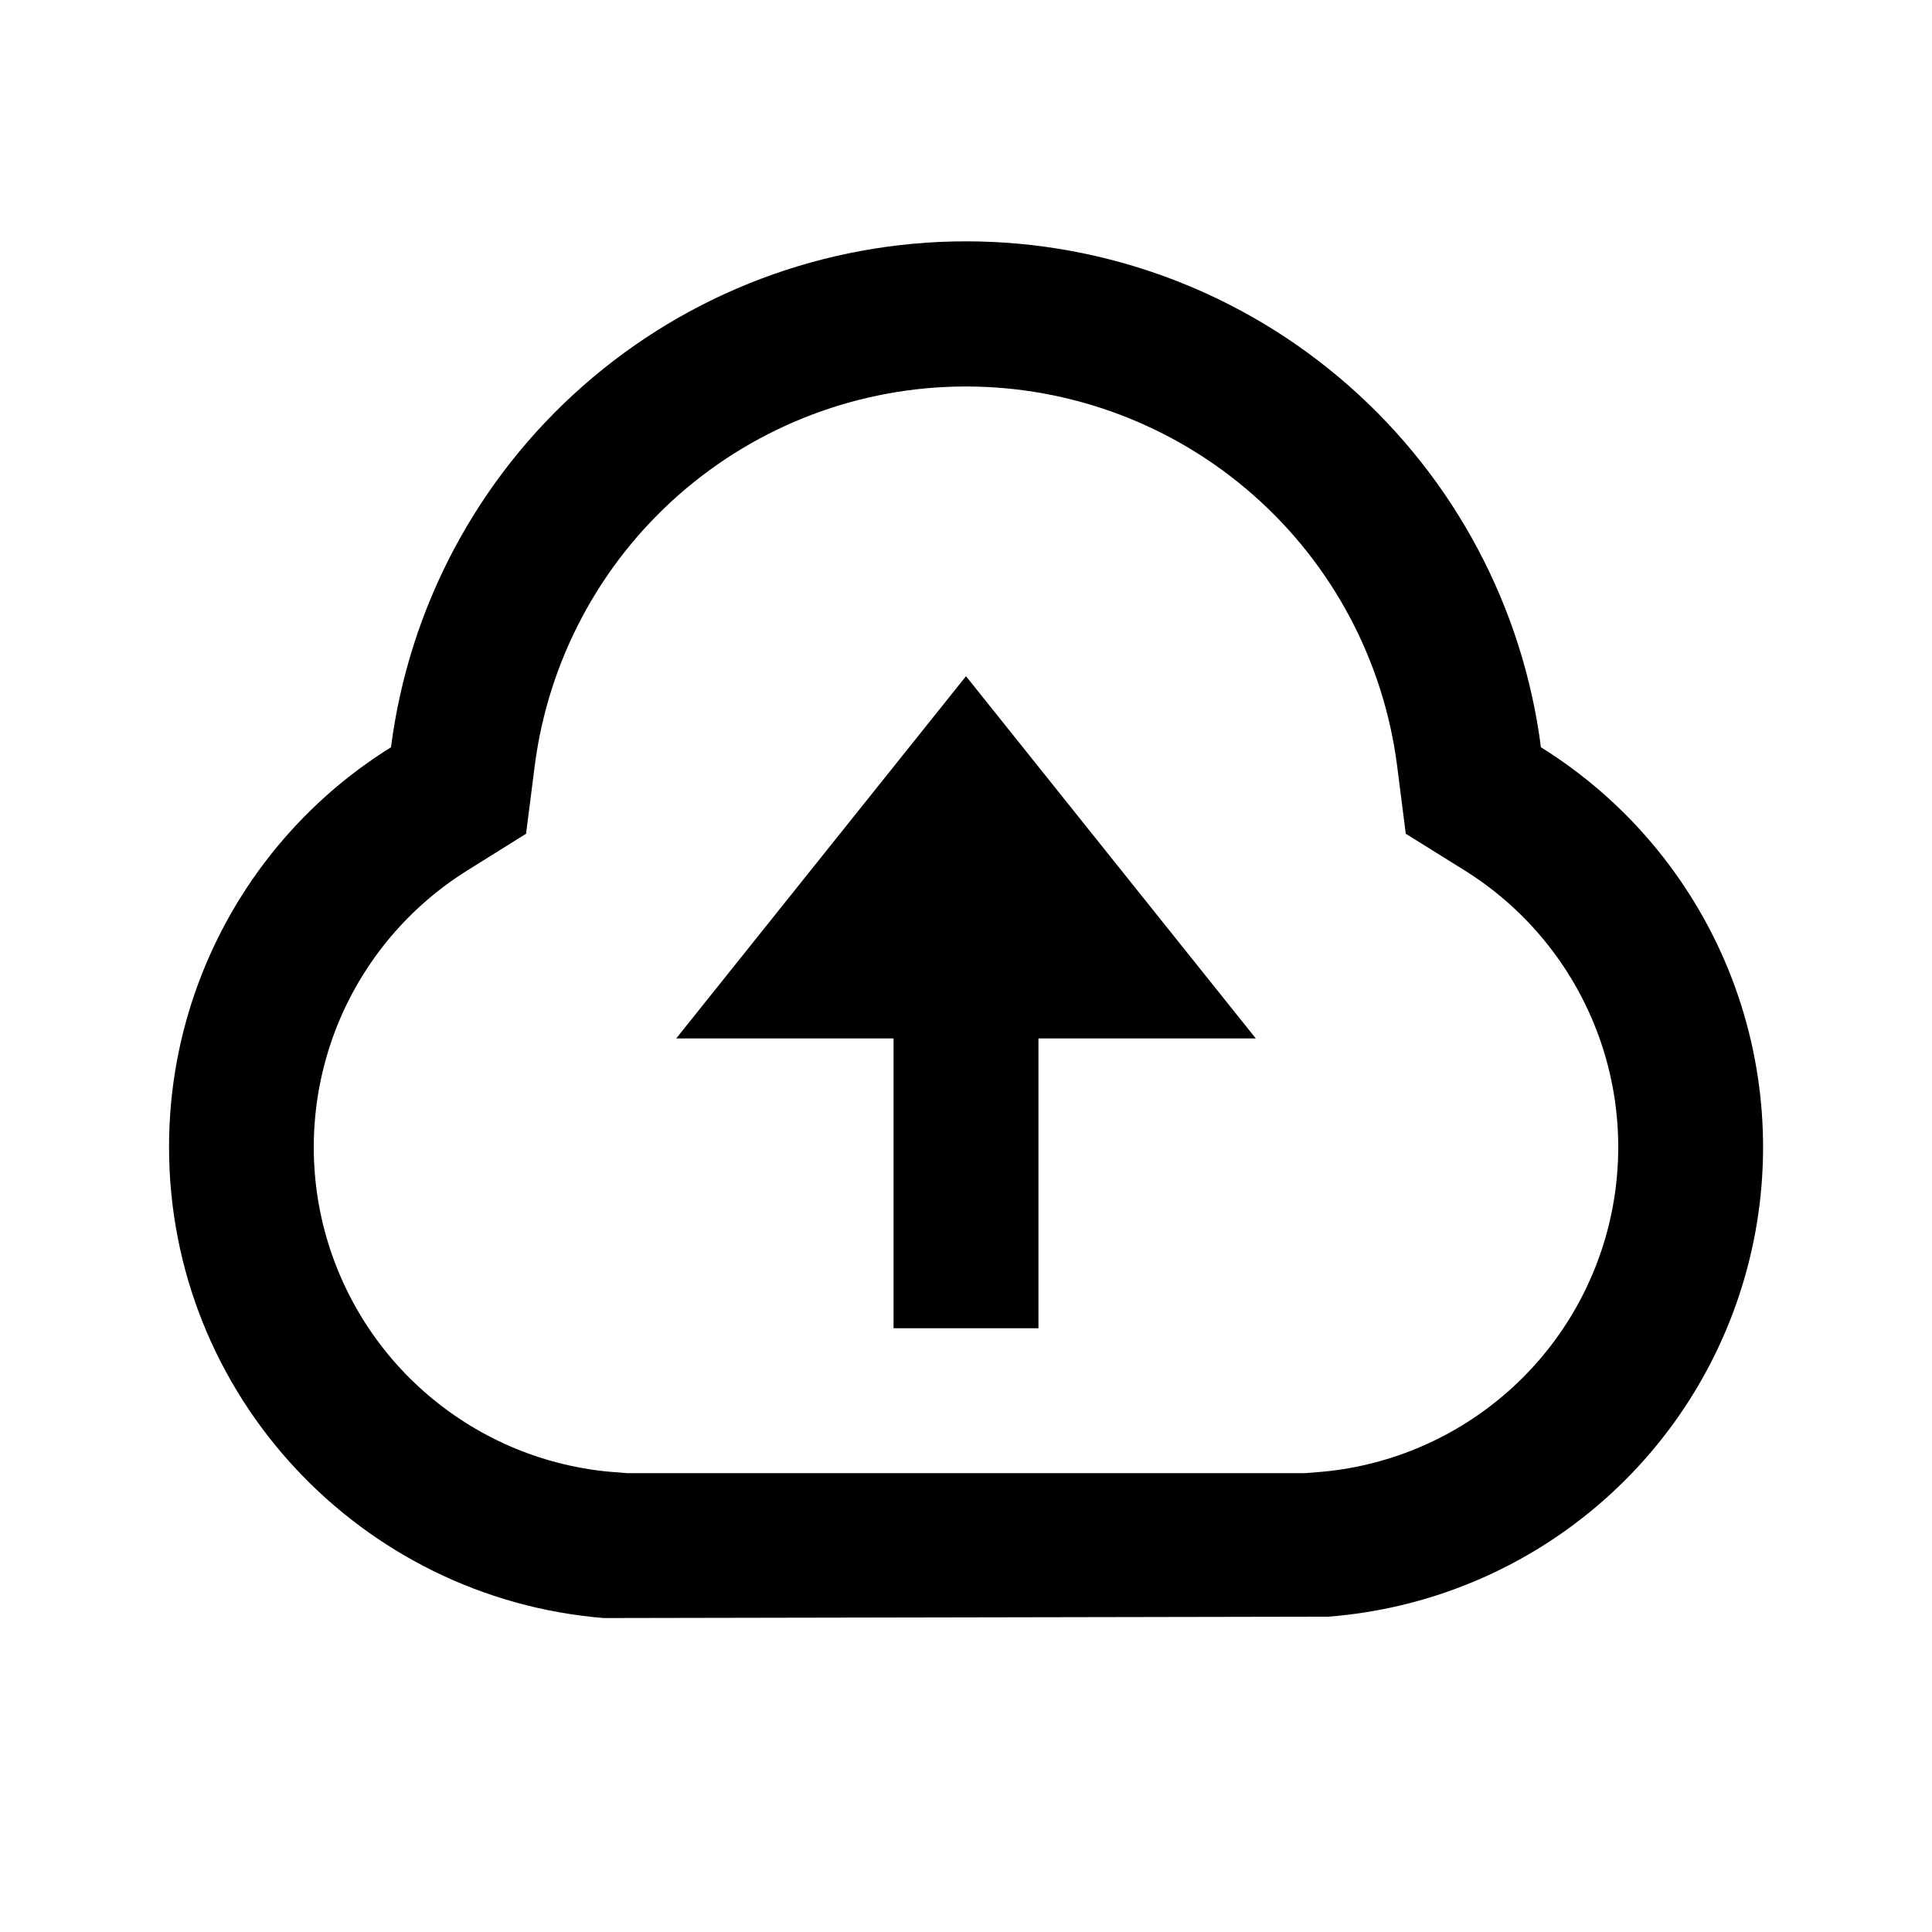 <svg width="24" height="24" viewBox="0 0 24 24" fill="none" xmlns="http://www.w3.org/2000/svg">
<path d="M2.1 14.25C2.099 13.256 2.352 12.278 2.835 11.409C3.317 10.54 4.013 9.808 4.857 9.283C5.08 7.546 5.928 5.95 7.243 4.793C8.557 3.636 10.248 2.998 12 2.998C13.751 2.998 15.442 3.636 16.756 4.793C18.071 5.95 18.919 7.546 19.142 9.283C20.189 9.934 21.003 10.9 21.469 12.041C21.934 13.183 22.027 14.443 21.734 15.64C21.441 16.838 20.777 17.913 19.837 18.71C18.897 19.508 17.729 19.988 16.5 20.083L7.5 20.1C4.479 19.853 2.1 17.33 2.1 14.25ZM16.363 18.288C17.214 18.223 18.023 17.89 18.674 17.337C19.325 16.785 19.784 16.041 19.987 15.211C20.189 14.382 20.125 13.51 19.802 12.72C19.479 11.929 18.915 11.261 18.19 10.81L17.463 10.357L17.355 9.51C17.187 8.208 16.551 7.012 15.565 6.146C14.579 5.279 13.312 4.801 11.999 4.801C10.687 4.801 9.419 5.279 8.433 6.146C7.448 7.012 6.811 8.208 6.643 9.51L6.535 10.357L5.81 10.81C5.085 11.261 4.521 11.929 4.198 12.719C3.876 13.51 3.811 14.382 4.013 15.211C4.216 16.04 4.675 16.785 5.326 17.337C5.977 17.89 6.785 18.223 7.636 18.288L7.792 18.3H16.207L16.363 18.288ZM12.9 12.9V16.5H11.1V12.9H8.4L12 8.4L15.6 12.9H12.9Z" fill="currentColor"/>
</svg>
